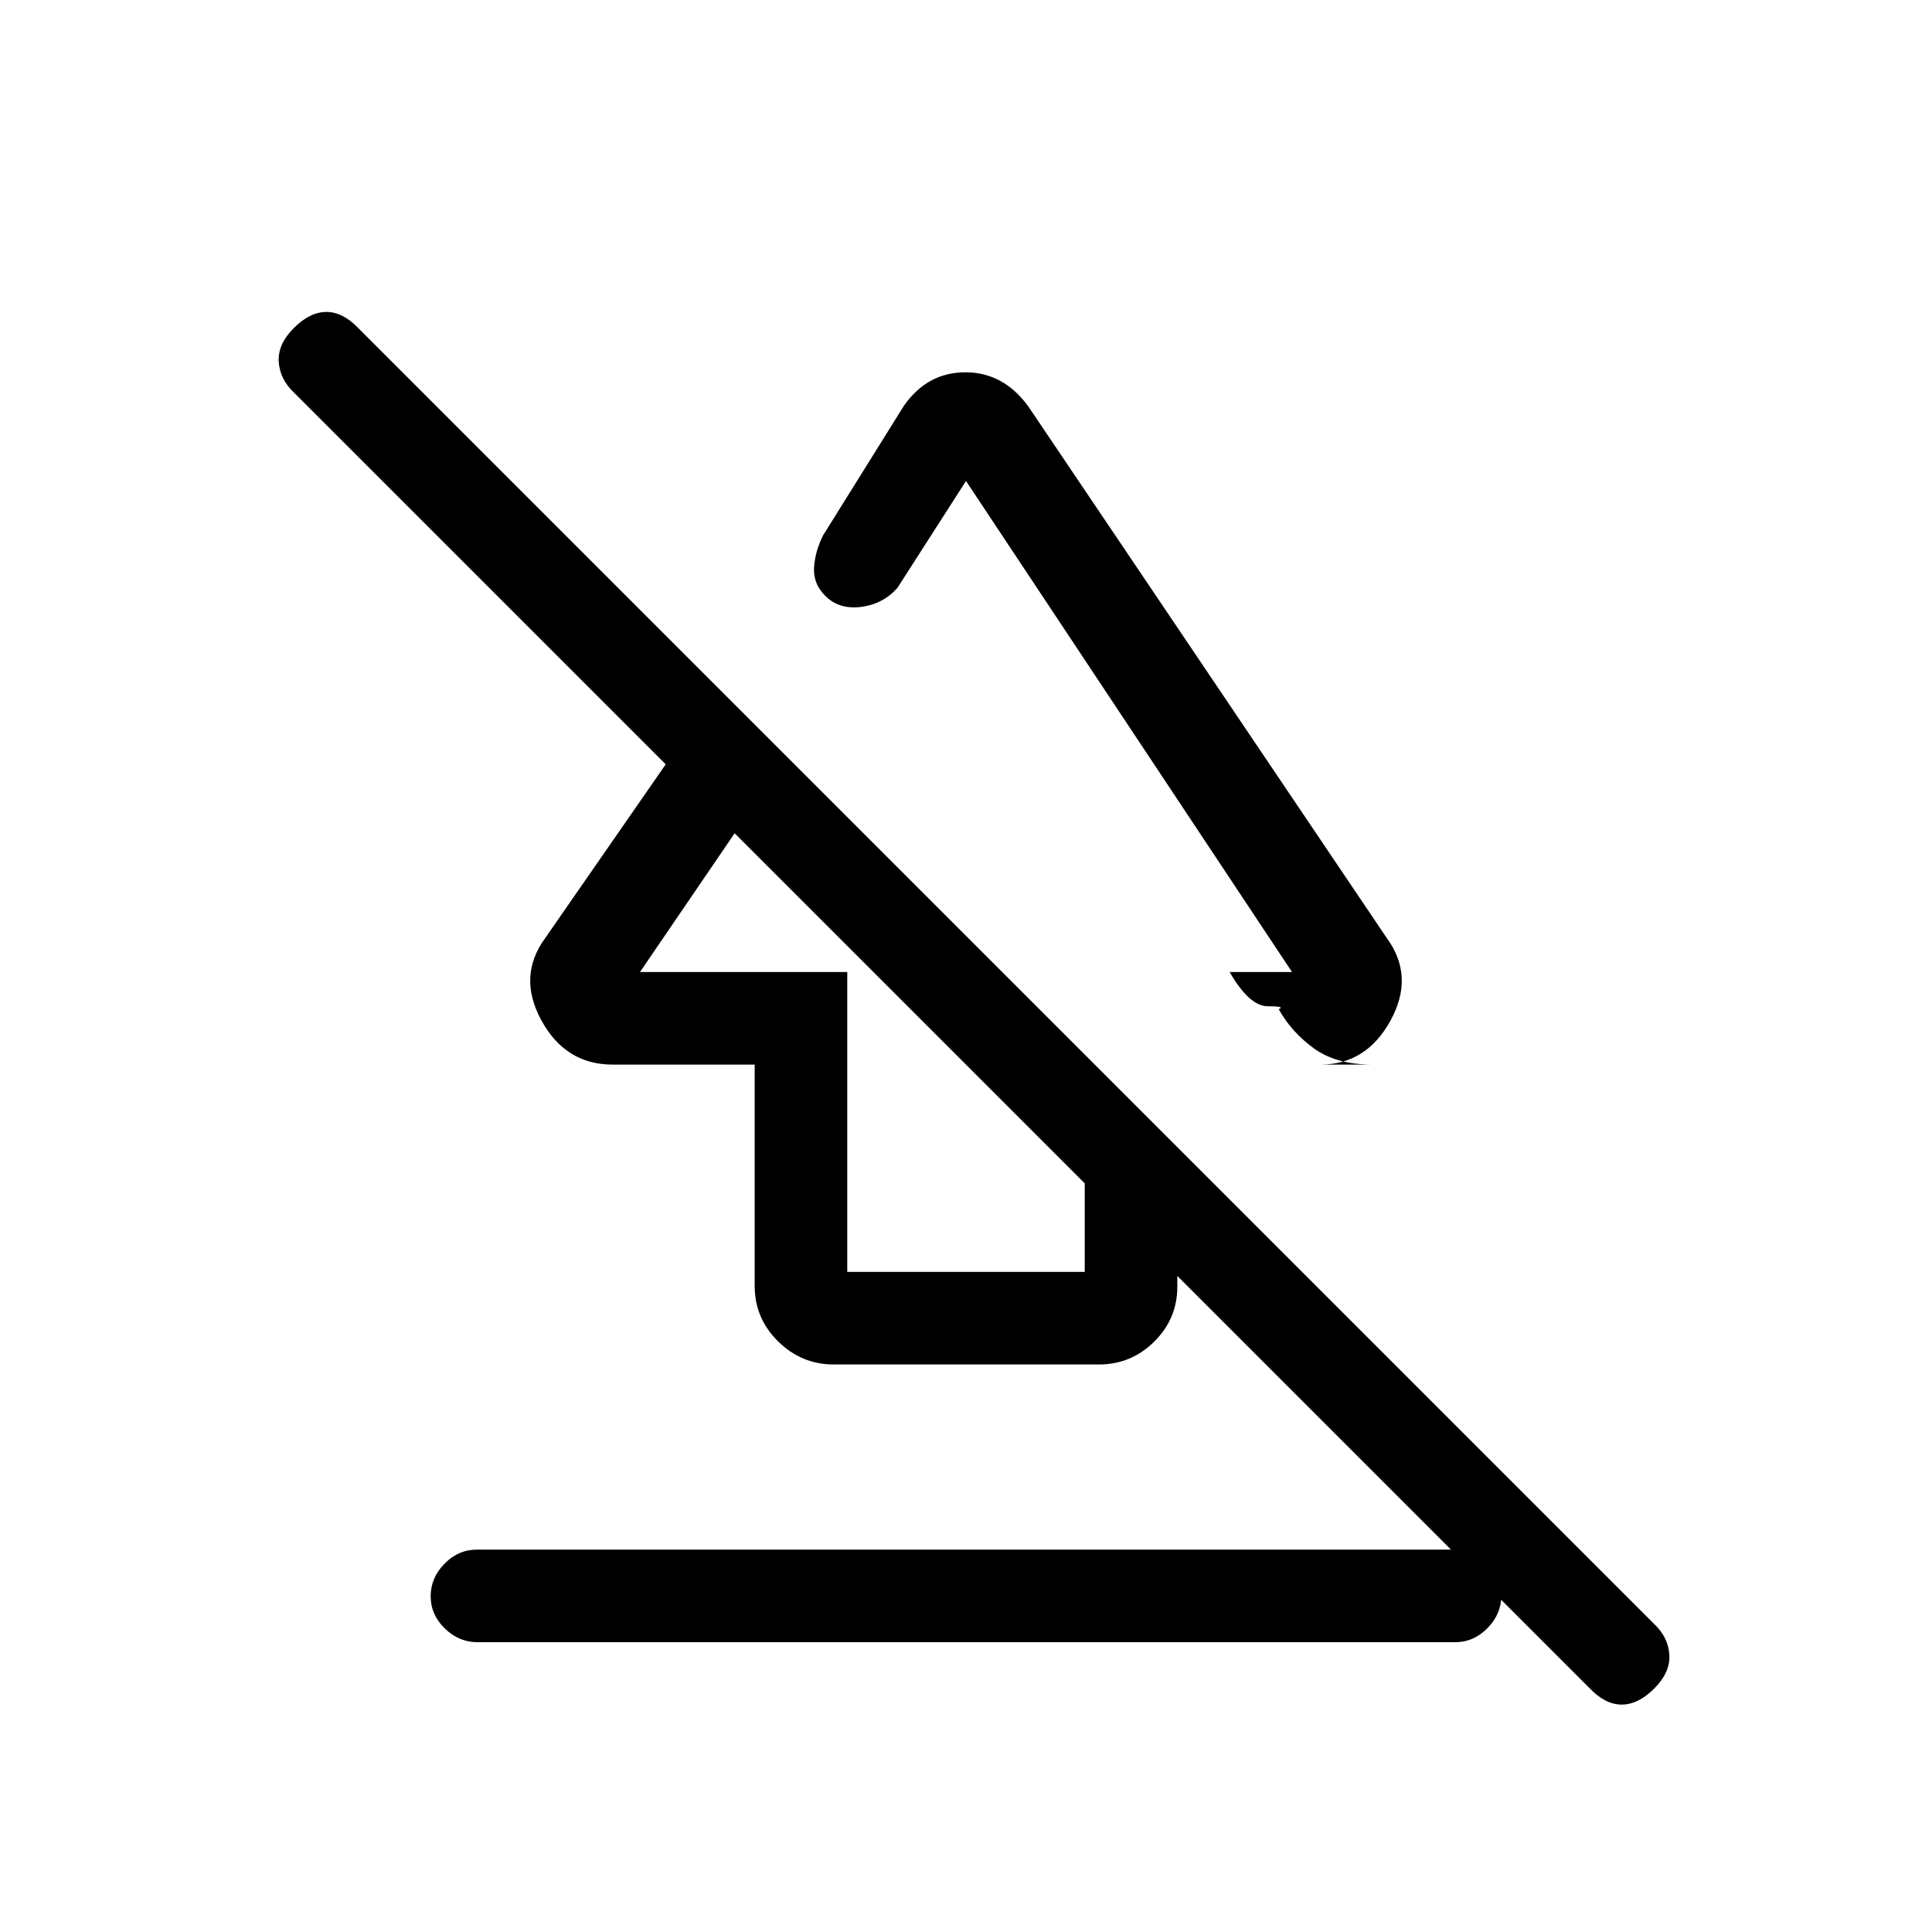 <svg xmlns="http://www.w3.org/2000/svg" height="20" viewBox="0 -960 960 960" width="20"><path d="M214-166.82q0-9.18 6.87-16.18t16.11-7h485.73q9.24 0 16.26 6.82 7.03 6.83 7.03 16 0 9.18-6.87 16.18t-16.11 7H237.29q-9.24 0-16.27-6.82-7.02-6.83-7.02-16ZM304.49-431Q281-431 269-453q-12-22 2-41l86-124 34 34-73 107h103v149h118v-108l46 46v69.37q0 15.89-11.46 27.26Q562.07-282 546.04-282H414.28q-16.03 0-27.65-11.48Q375-304.95 375-321v-110h-70.51ZM511-758l178 264q14 19 2 41t-35 22h25.97q-17.97 0-29.09-8.06-11.13-8.07-17.51-19.48Q639-460 629.91-460q-9.1 0-18.91-17h31L480-721l-34 53q-7.04 8.12-18.08 9.56Q416.88-657 410-664q-6-6-5.5-14t4.5-16l40.17-64.41Q460.8-775 479.72-775T511-758Zm279 637L146-765q-7-6.67-7.5-15.33Q138-789 146-797q8-8 16.17-8 8.16 0 15.83 8l644 644q7 6.64 7.5 15.32T822-121q-8 8-16.17 8-8.16 0-15.83-8ZM514-560Zm-59 104Z"/></svg>